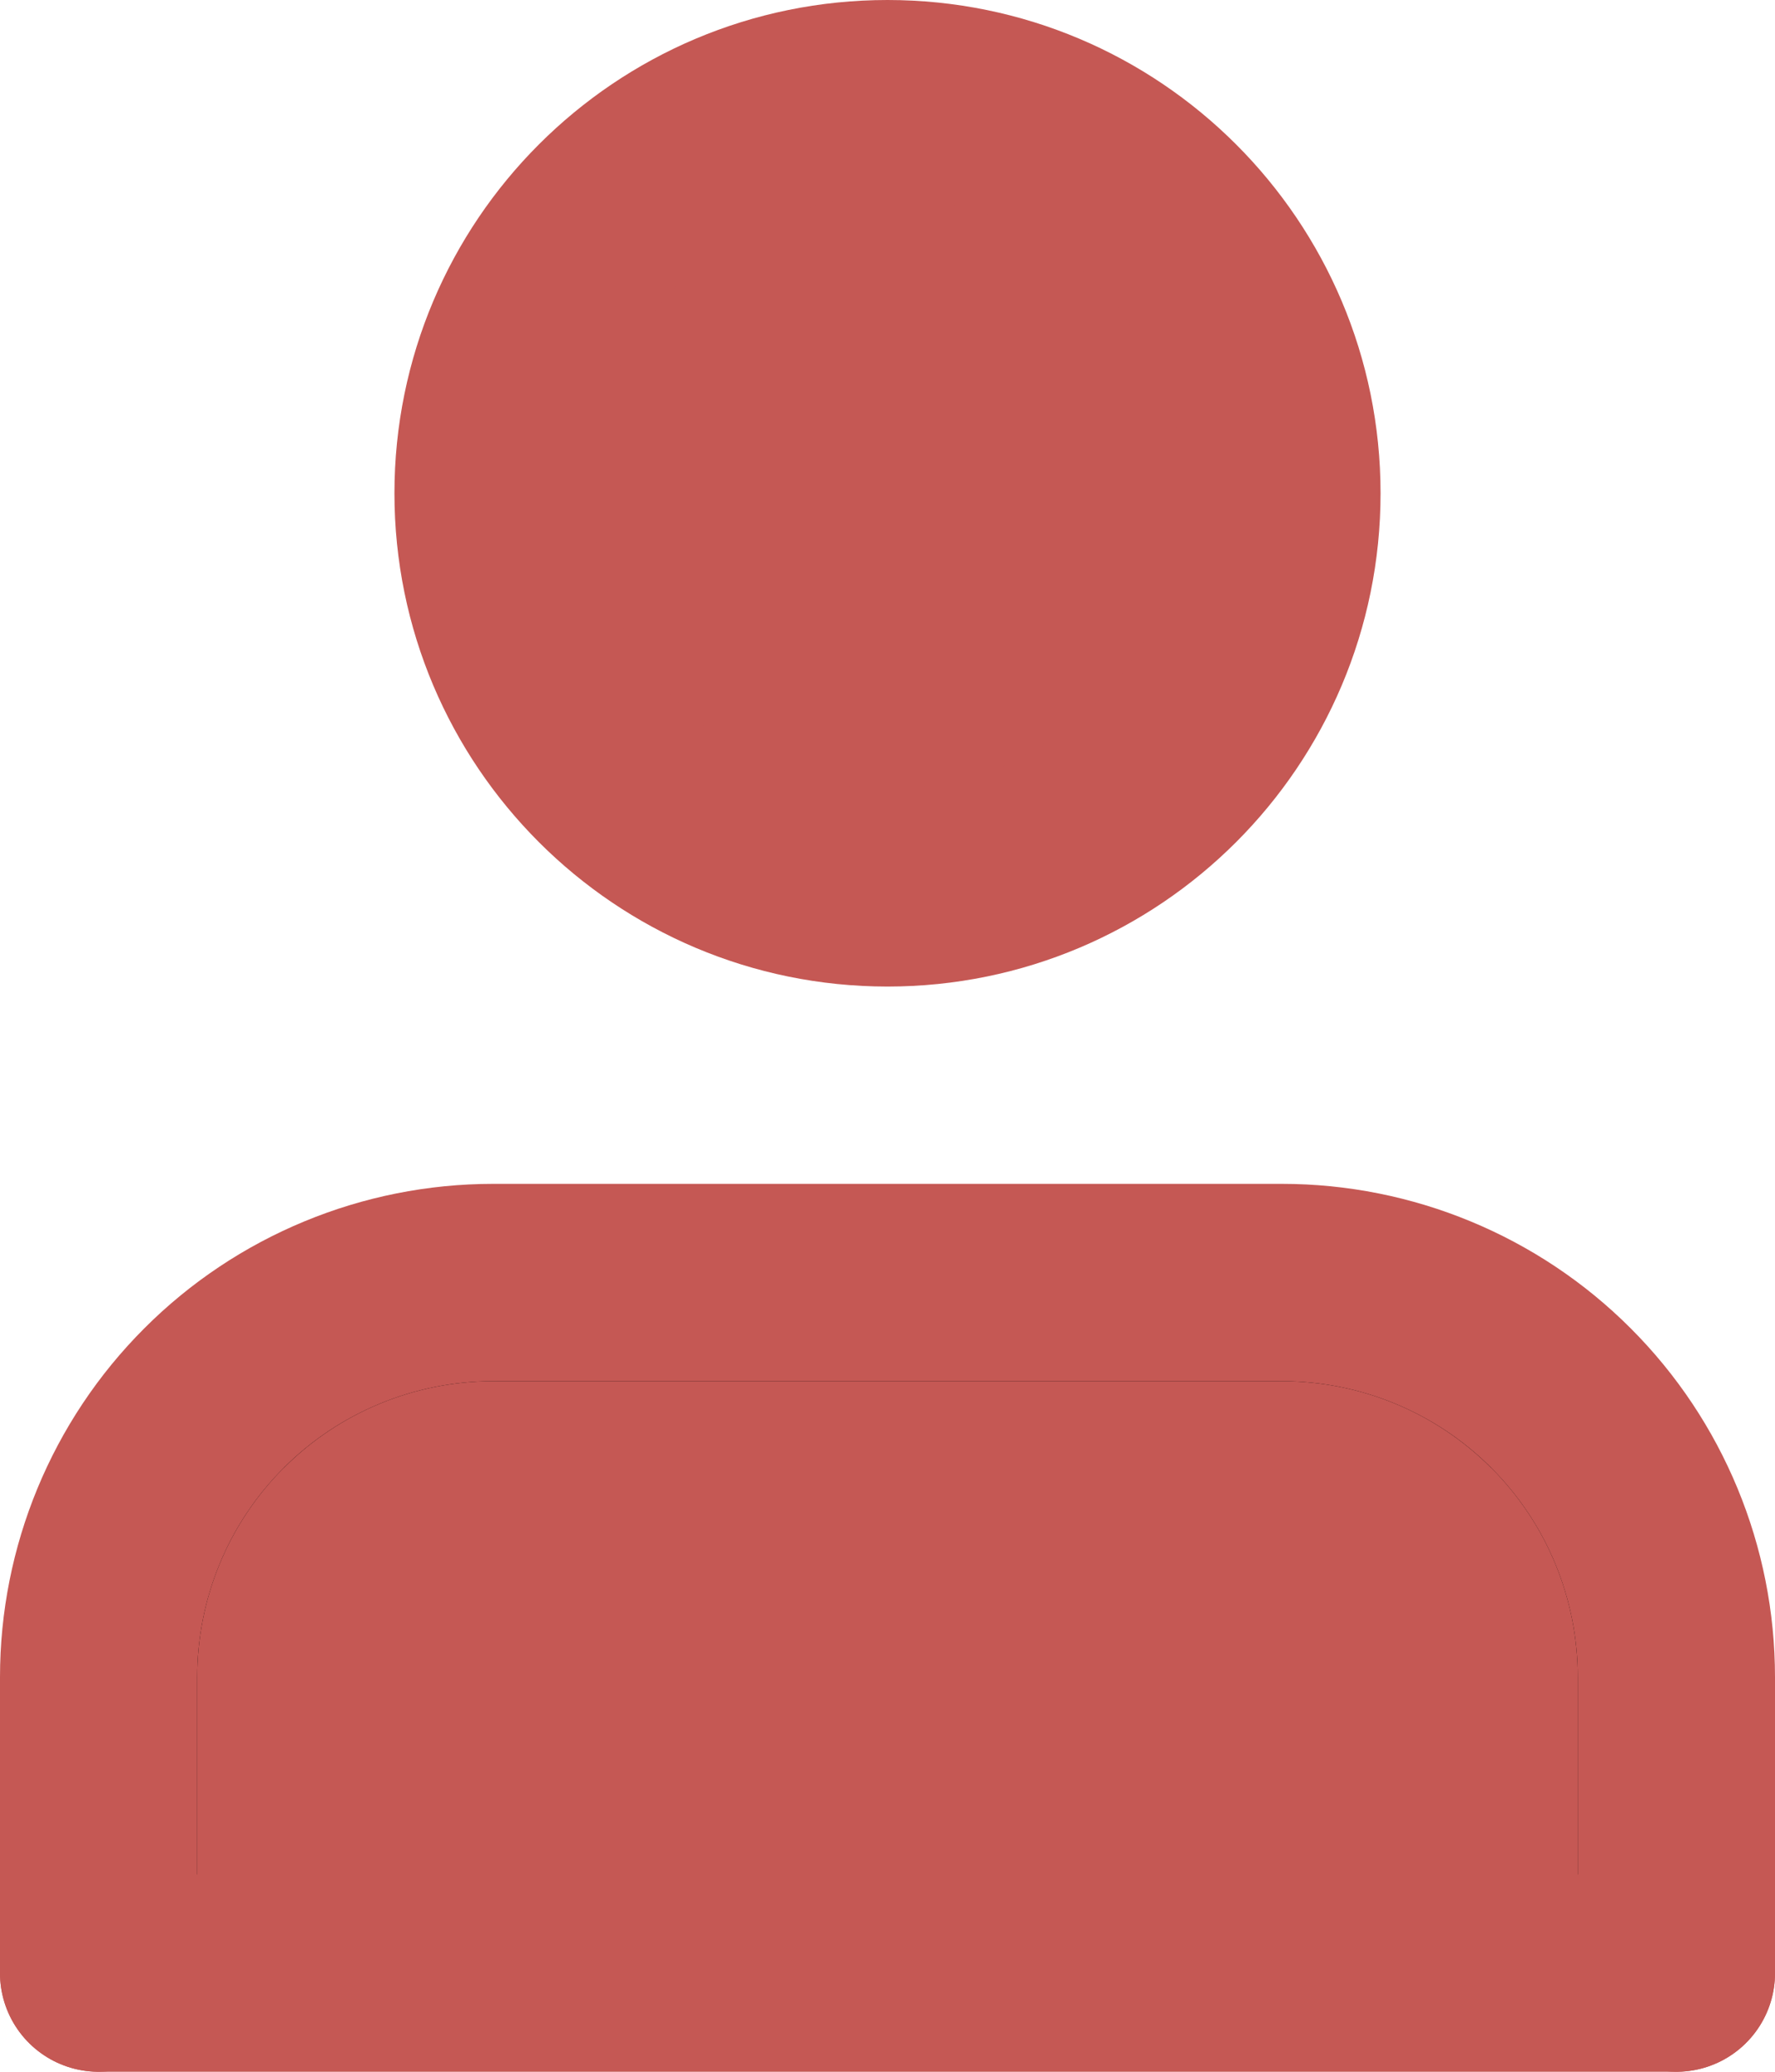 <svg width="18" height="21" viewBox="0 0 18 21" fill="none" xmlns="http://www.w3.org/2000/svg">
<g id="Group 10">
<g id="Vector">
<mask id="path-1-inside-1_228_468" fill="white">
<path d="M17 20V17C17 15.939 16.58 14.922 15.83 14.172C15.08 13.421 14.06 13 13 13H5C3.94 13 2.92 13.421 2.17 14.172C1.42 14.922 1 15.939 1 17V20"/>
</mask>
<path d="M17 20V17C17 15.939 16.58 14.922 15.83 14.172C15.08 13.421 14.06 13 13 13H5C3.94 13 2.92 13.421 2.17 14.172C1.42 14.922 1 15.939 1 17V20" fill="#C55854"/>
<path d="M15.83 14.172L15.122 14.879L15.123 14.879L15.83 14.172ZM2.17 14.172L2.877 14.879L2.878 14.879L2.17 14.172ZM18 20V17H16V20H18ZM18 17C18 15.675 17.475 14.403 16.537 13.465L15.123 14.879C15.685 15.441 16 16.203 16 17H18ZM16.538 13.465C15.599 12.526 14.324 12 13 12V14C13.796 14 14.561 14.316 15.122 14.879L16.538 13.465ZM13 12H5V14H13V12ZM5 12C3.676 12 2.401 12.526 1.462 13.465L2.878 14.879C3.439 14.316 4.204 14 5 14V12ZM1.463 13.465C0.525 14.403 0 15.675 0 17H2C2 16.203 2.315 15.441 2.877 14.879L1.463 13.465ZM0 17V20H2V17H0Z" fill="black" mask="url(#path-1-inside-1_228_468)"/>
</g>
<path id="Vector_2" d="M17 20V17C17 15.939 16.58 14.922 15.83 14.172C15.08 13.421 14.06 13 13 13H5C3.94 13 2.92 13.421 2.17 14.172C1.42 14.922 1 15.939 1 17V20" stroke="#C55854" stroke-width="2" stroke-linecap="round" stroke-linejoin="round"/>
<g id="Vector_3">
<path d="M1 20H17Z" fill="#C55854"/>
<path d="M1 20H17" stroke="#C55854" stroke-width="2" stroke-linecap="round"/>
</g>
<path id="Vector_4" d="M9 9C11.21 9 13 7.209 13 5C13 2.791 11.21 1 9 1C6.79 1 5 2.791 5 5C5 7.209 6.79 9 9 9Z" fill="#C55854" stroke="#C55854" stroke-width="2" stroke-linecap="round" stroke-linejoin="round"/>
</g>
</svg>
